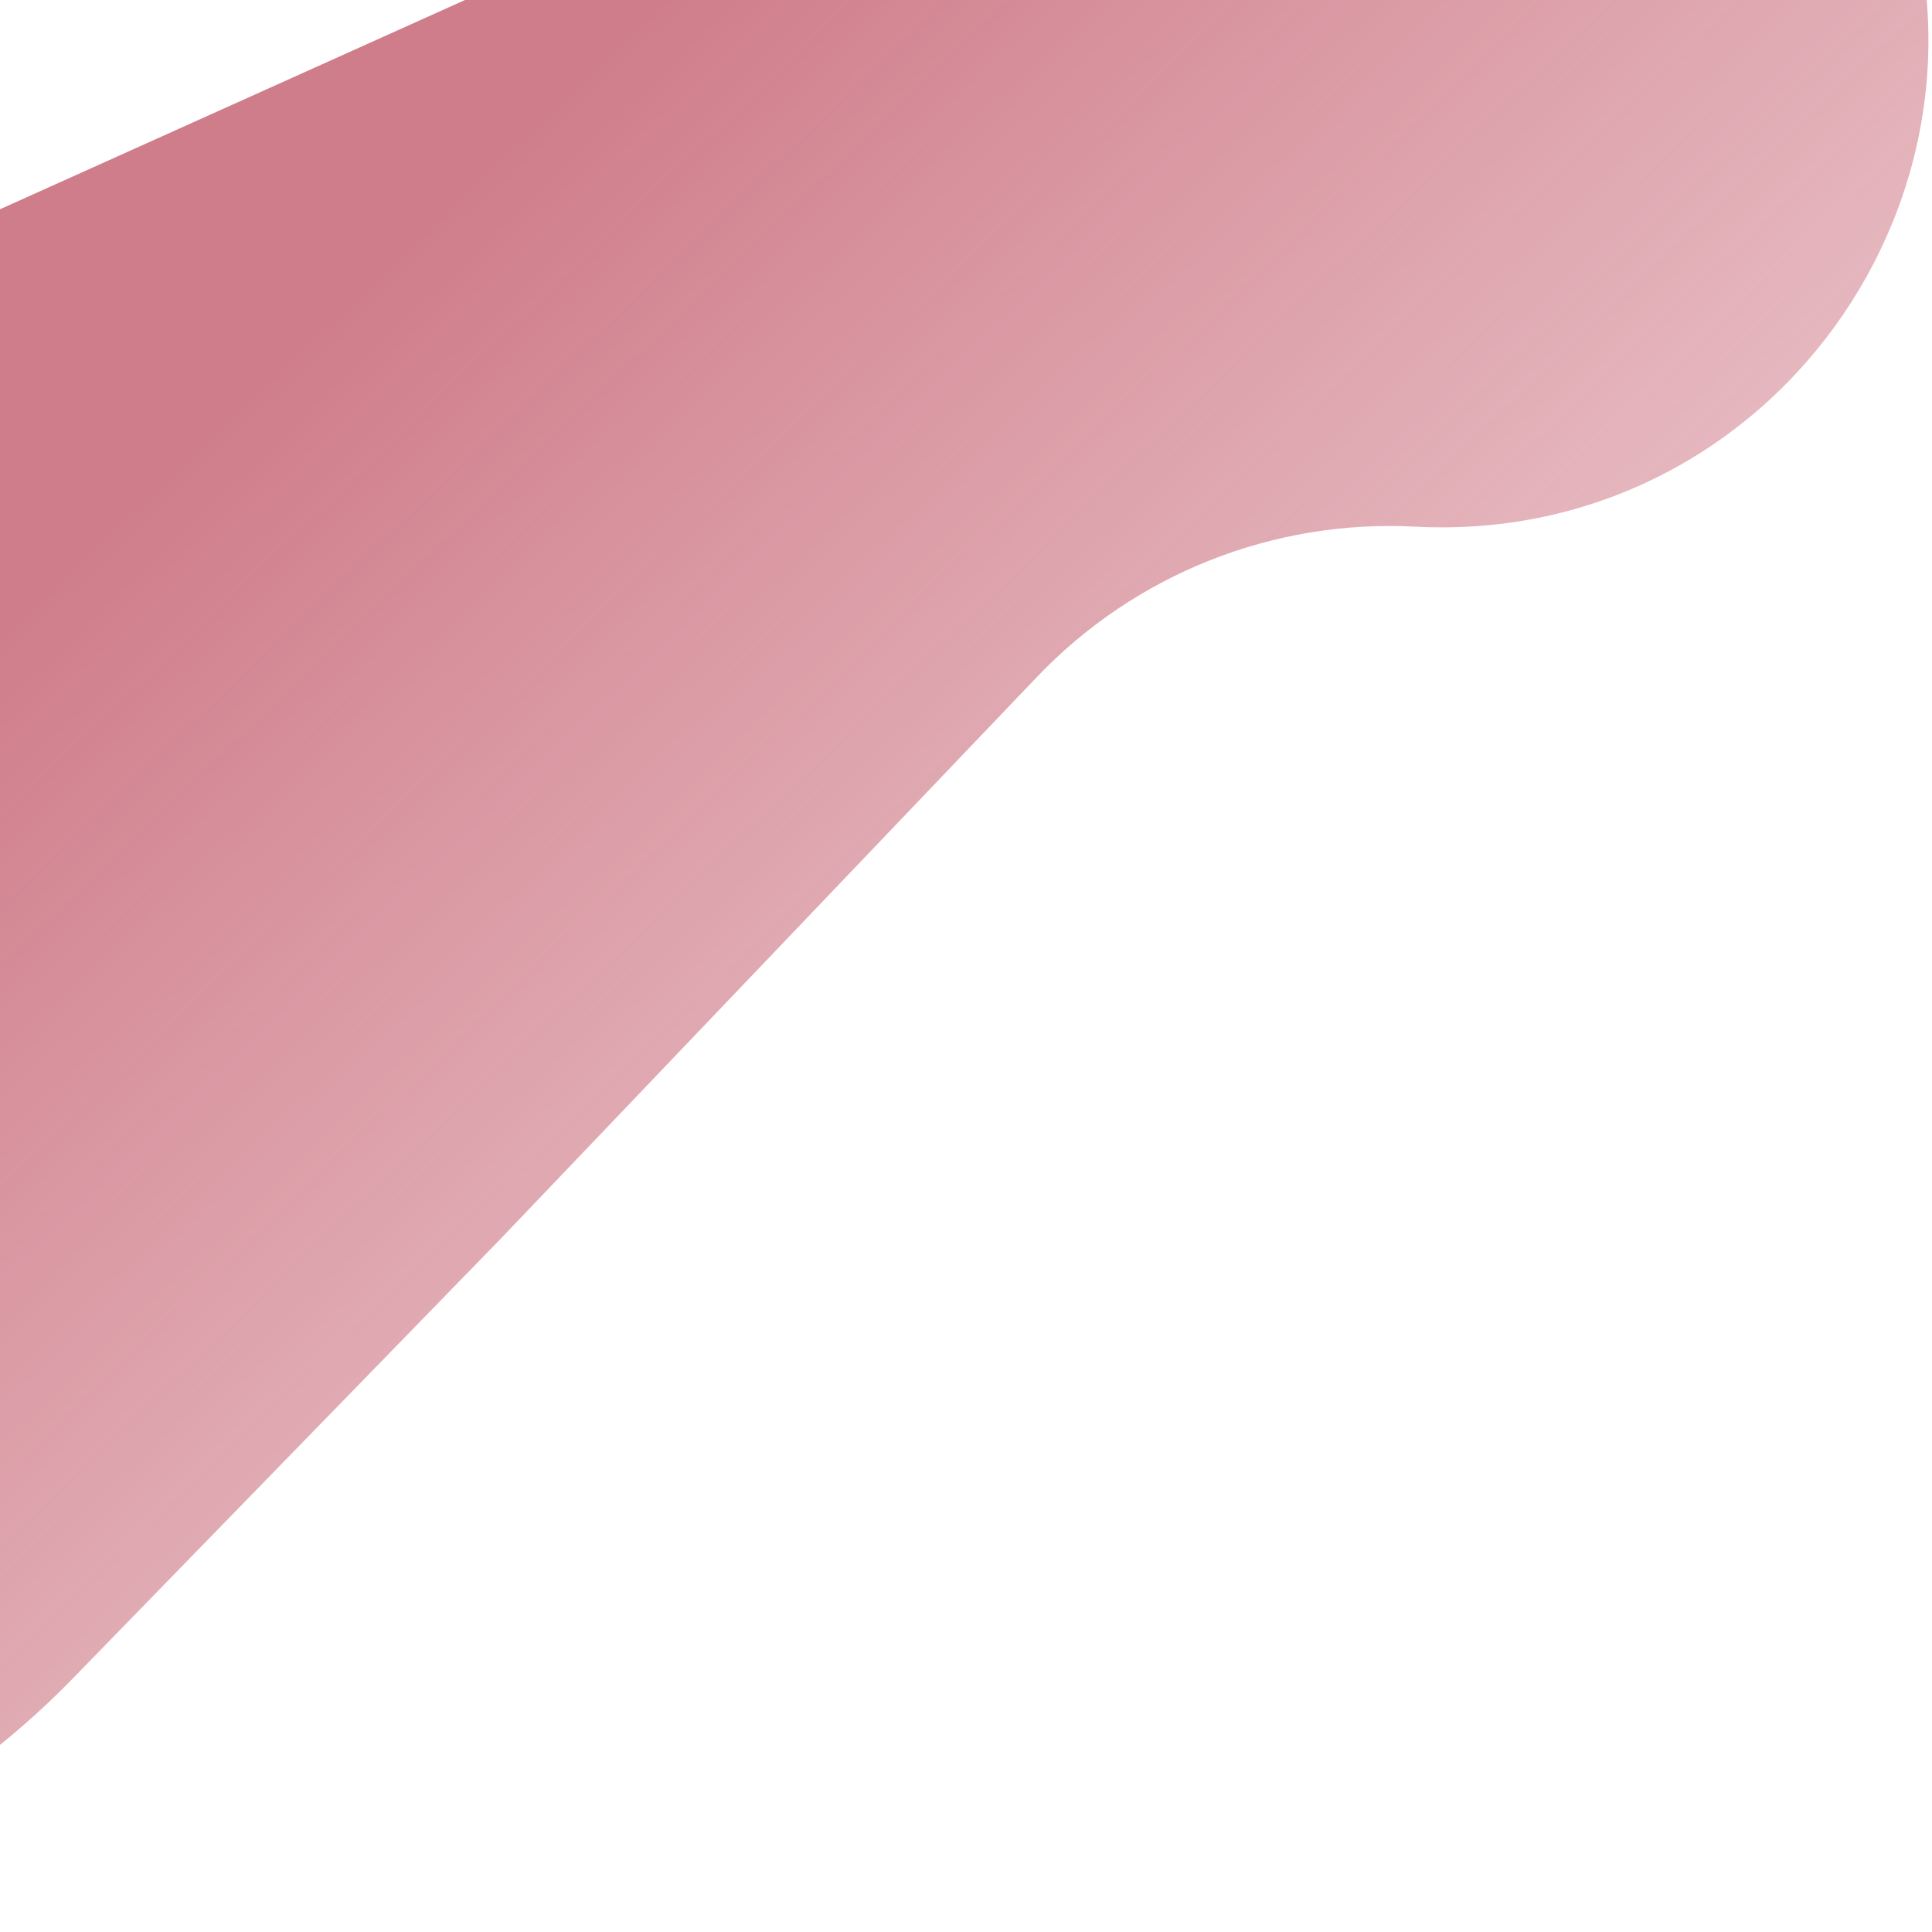 <svg width="420" height="420" viewBox="0 0 420 420" fill="none" xmlns="http://www.w3.org/2000/svg">
<path d="M-332.836 195.27L370.774 -121.359L409.752 -34.742C442.283 37.549 386.784 118.643 307.62 114.491C276.784 112.874 246.778 124.794 225.458 147.129L108.553 269.603L15.873 364.838C-11.168 392.625 -46.391 411.032 -84.643 417.366C-165.969 430.834 -246.17 387.859 -279.998 312.686L-332.836 195.27Z" fill="url(#paint0_linear_539_1192)"/>
<defs>
<linearGradient id="paint0_linear_539_1192" x1="67.537" y1="73.335" x2="637.95" y2="668.34" gradientUnits="userSpaceOnUse">
<stop stop-color="#CF7D8A"/>
<stop offset="1" stop-color="#FCE9EC" stop-opacity="0"/>
</linearGradient>
</defs>
</svg>
